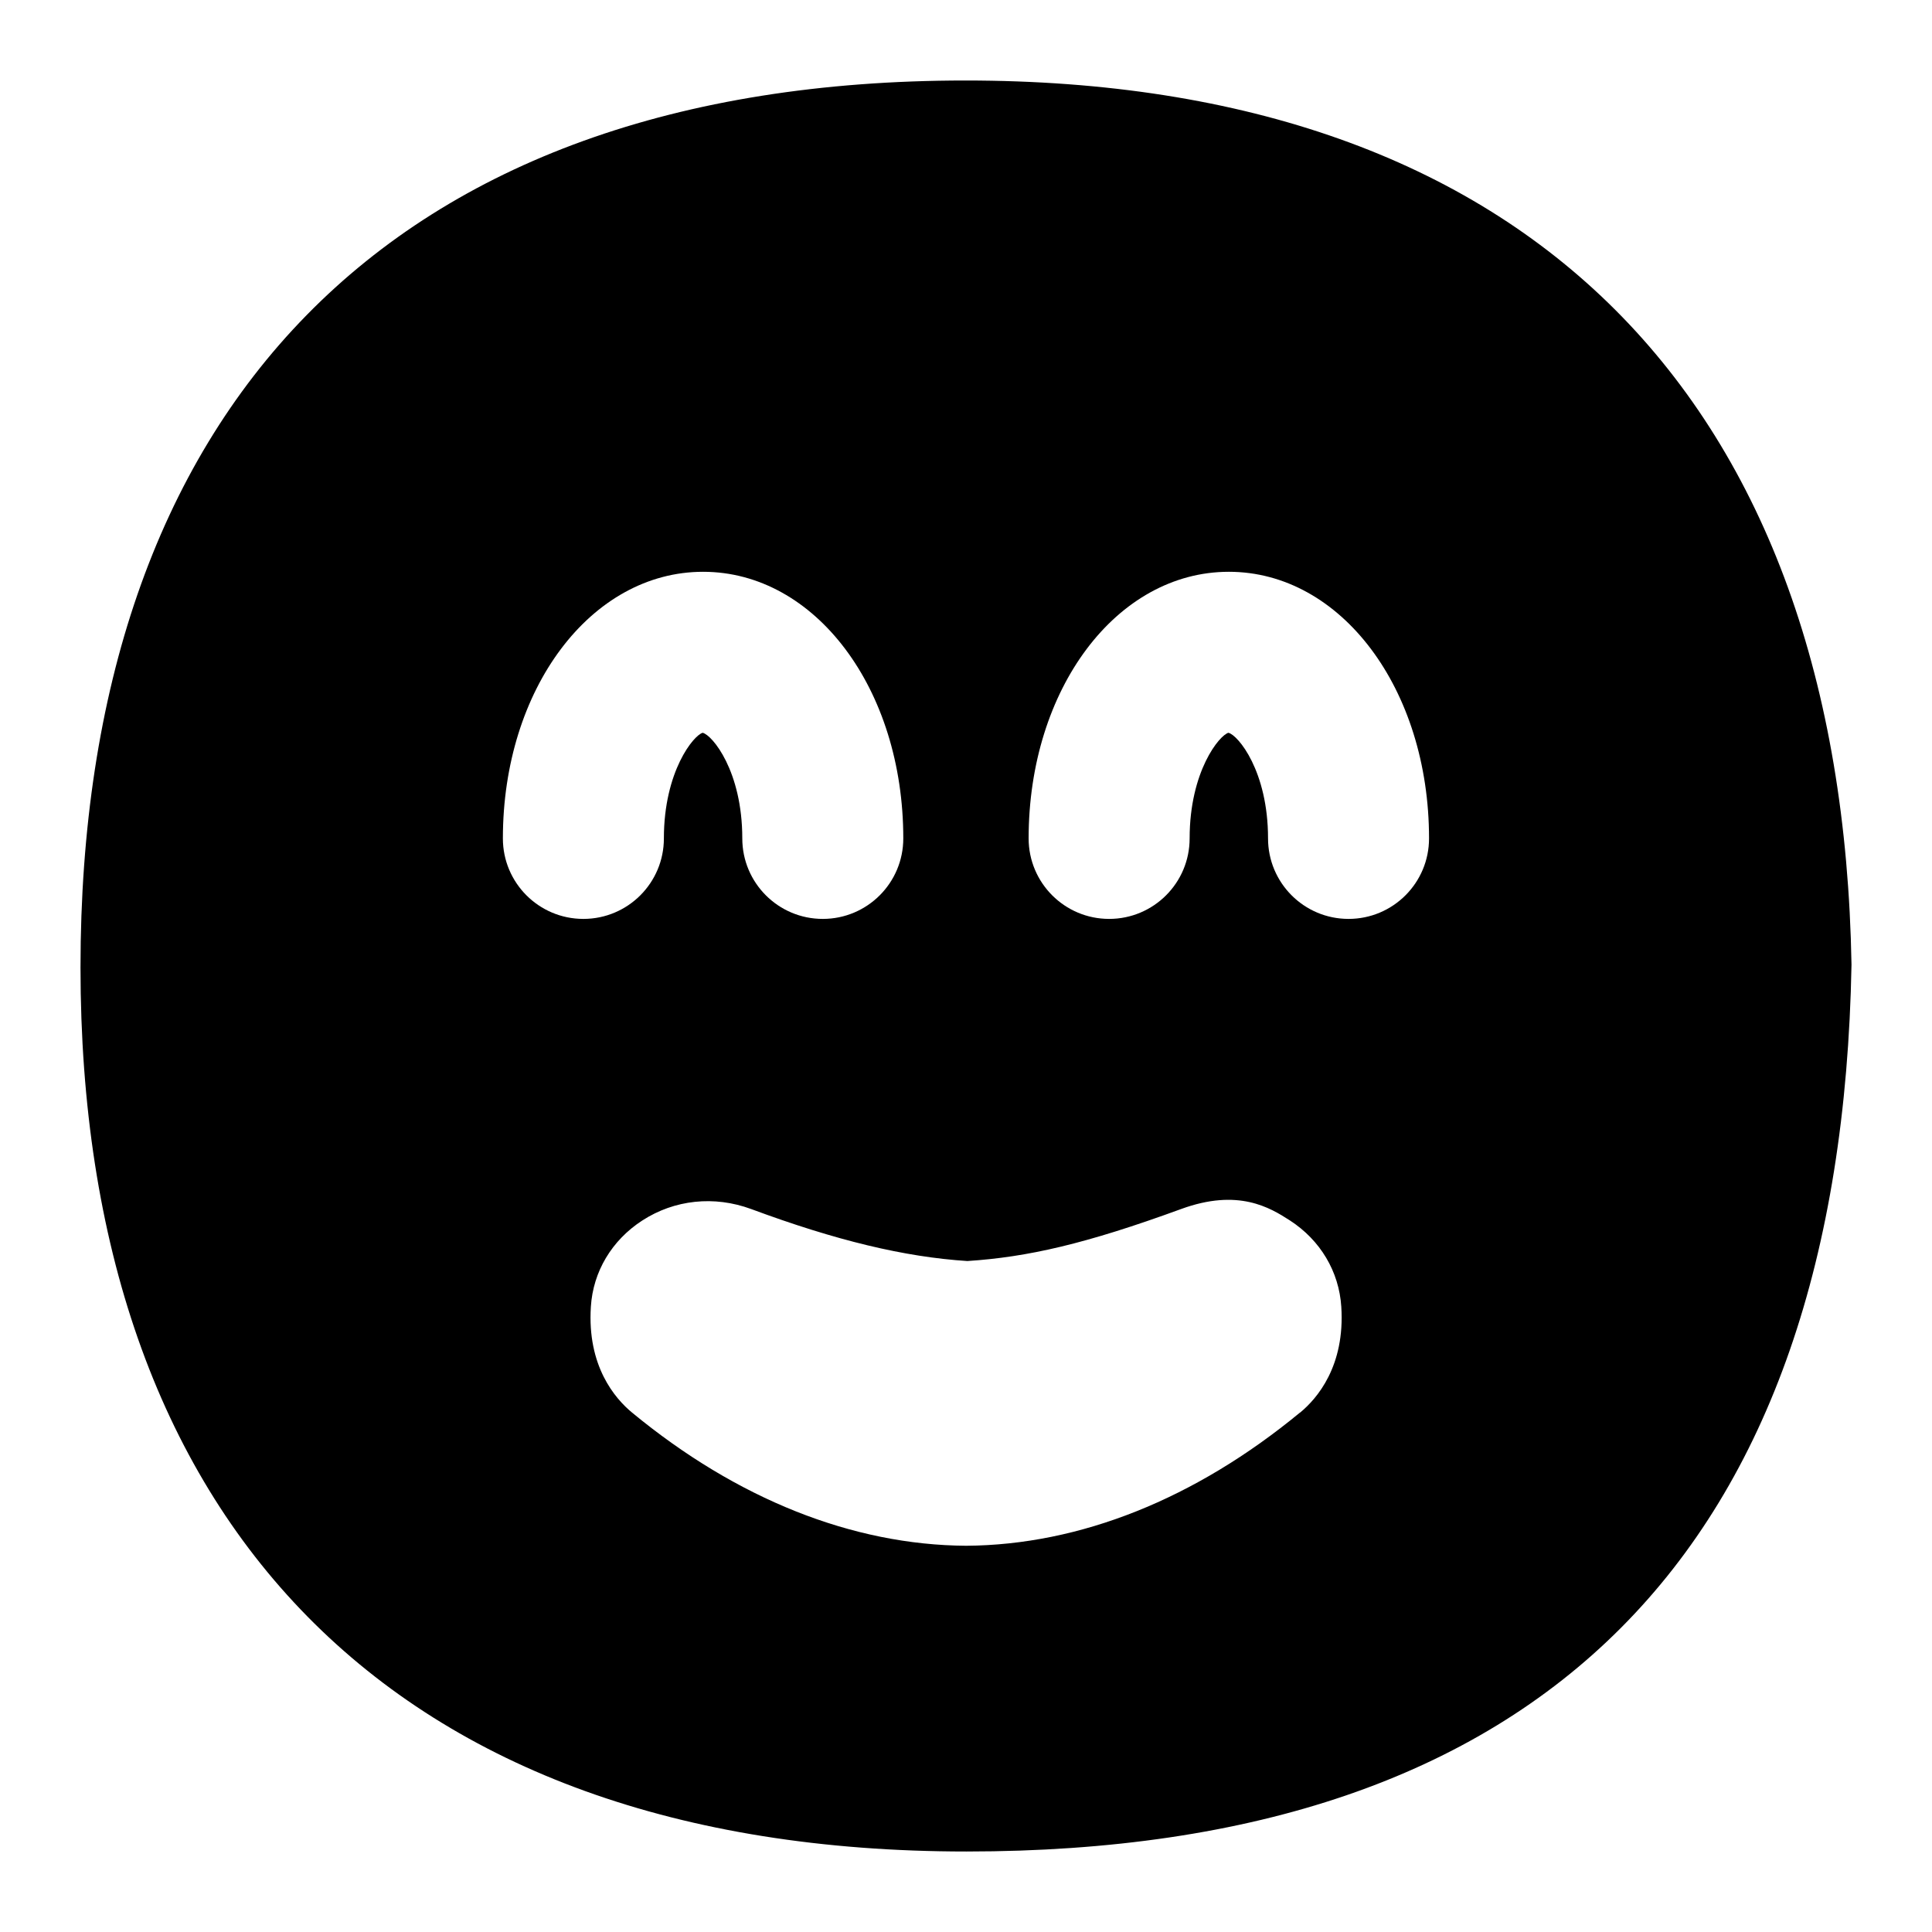 <?xml version="1.0" encoding="UTF-8"?>
<svg xmlns="http://www.w3.org/2000/svg" id="Layer_1" data-name="Layer 1" viewBox="0 0 24 24">
  <path d="M11.994,1C4.819,1,1,5.106,1,12.019c0,6.859,3.851,10.981,11.006,10.981s10.861-3.737,10.994-11.017c-.122-7.037-4.026-10.983-11.006-10.983ZM6.247,10.415c0-1.857,1.093-3.312,2.487-3.312s2.487,1.455,2.487,3.312c0,.552-.447,1-1,1s-1-.448-1-1c0-.837-.373-1.284-.492-1.312-.109,.028-.482,.475-.482,1.312,0,.552-.447,1-1,1s-1-.448-1-1Zm9.901,7.133c-1.301,1.073-2.734,1.645-4.146,1.654-1.416-.009-2.85-.582-4.15-1.654-.212-.175-.56-.578-.512-1.316,.027-.435,.26-.825,.638-1.07,.401-.26,.894-.312,1.353-.143,1.054,.391,1.906,.596,2.686,.646,.747-.049,1.465-.211,2.655-.646,.711-.26,1.105-.017,1.352,.142,.378,.245,.61,.635,.638,1.071,.048,.738-.3,1.141-.512,1.316Zm.604-6.133c-.553,0-1-.448-1-1,0-.837-.373-1.284-.492-1.312-.109,.028-.482,.475-.482,1.312,0,.552-.447,1-1,1s-1-.448-1-1c0-1.857,1.093-3.312,2.487-3.312s2.487,1.455,2.487,3.312c0,.552-.447,1-1,1Z"/>
</svg>
